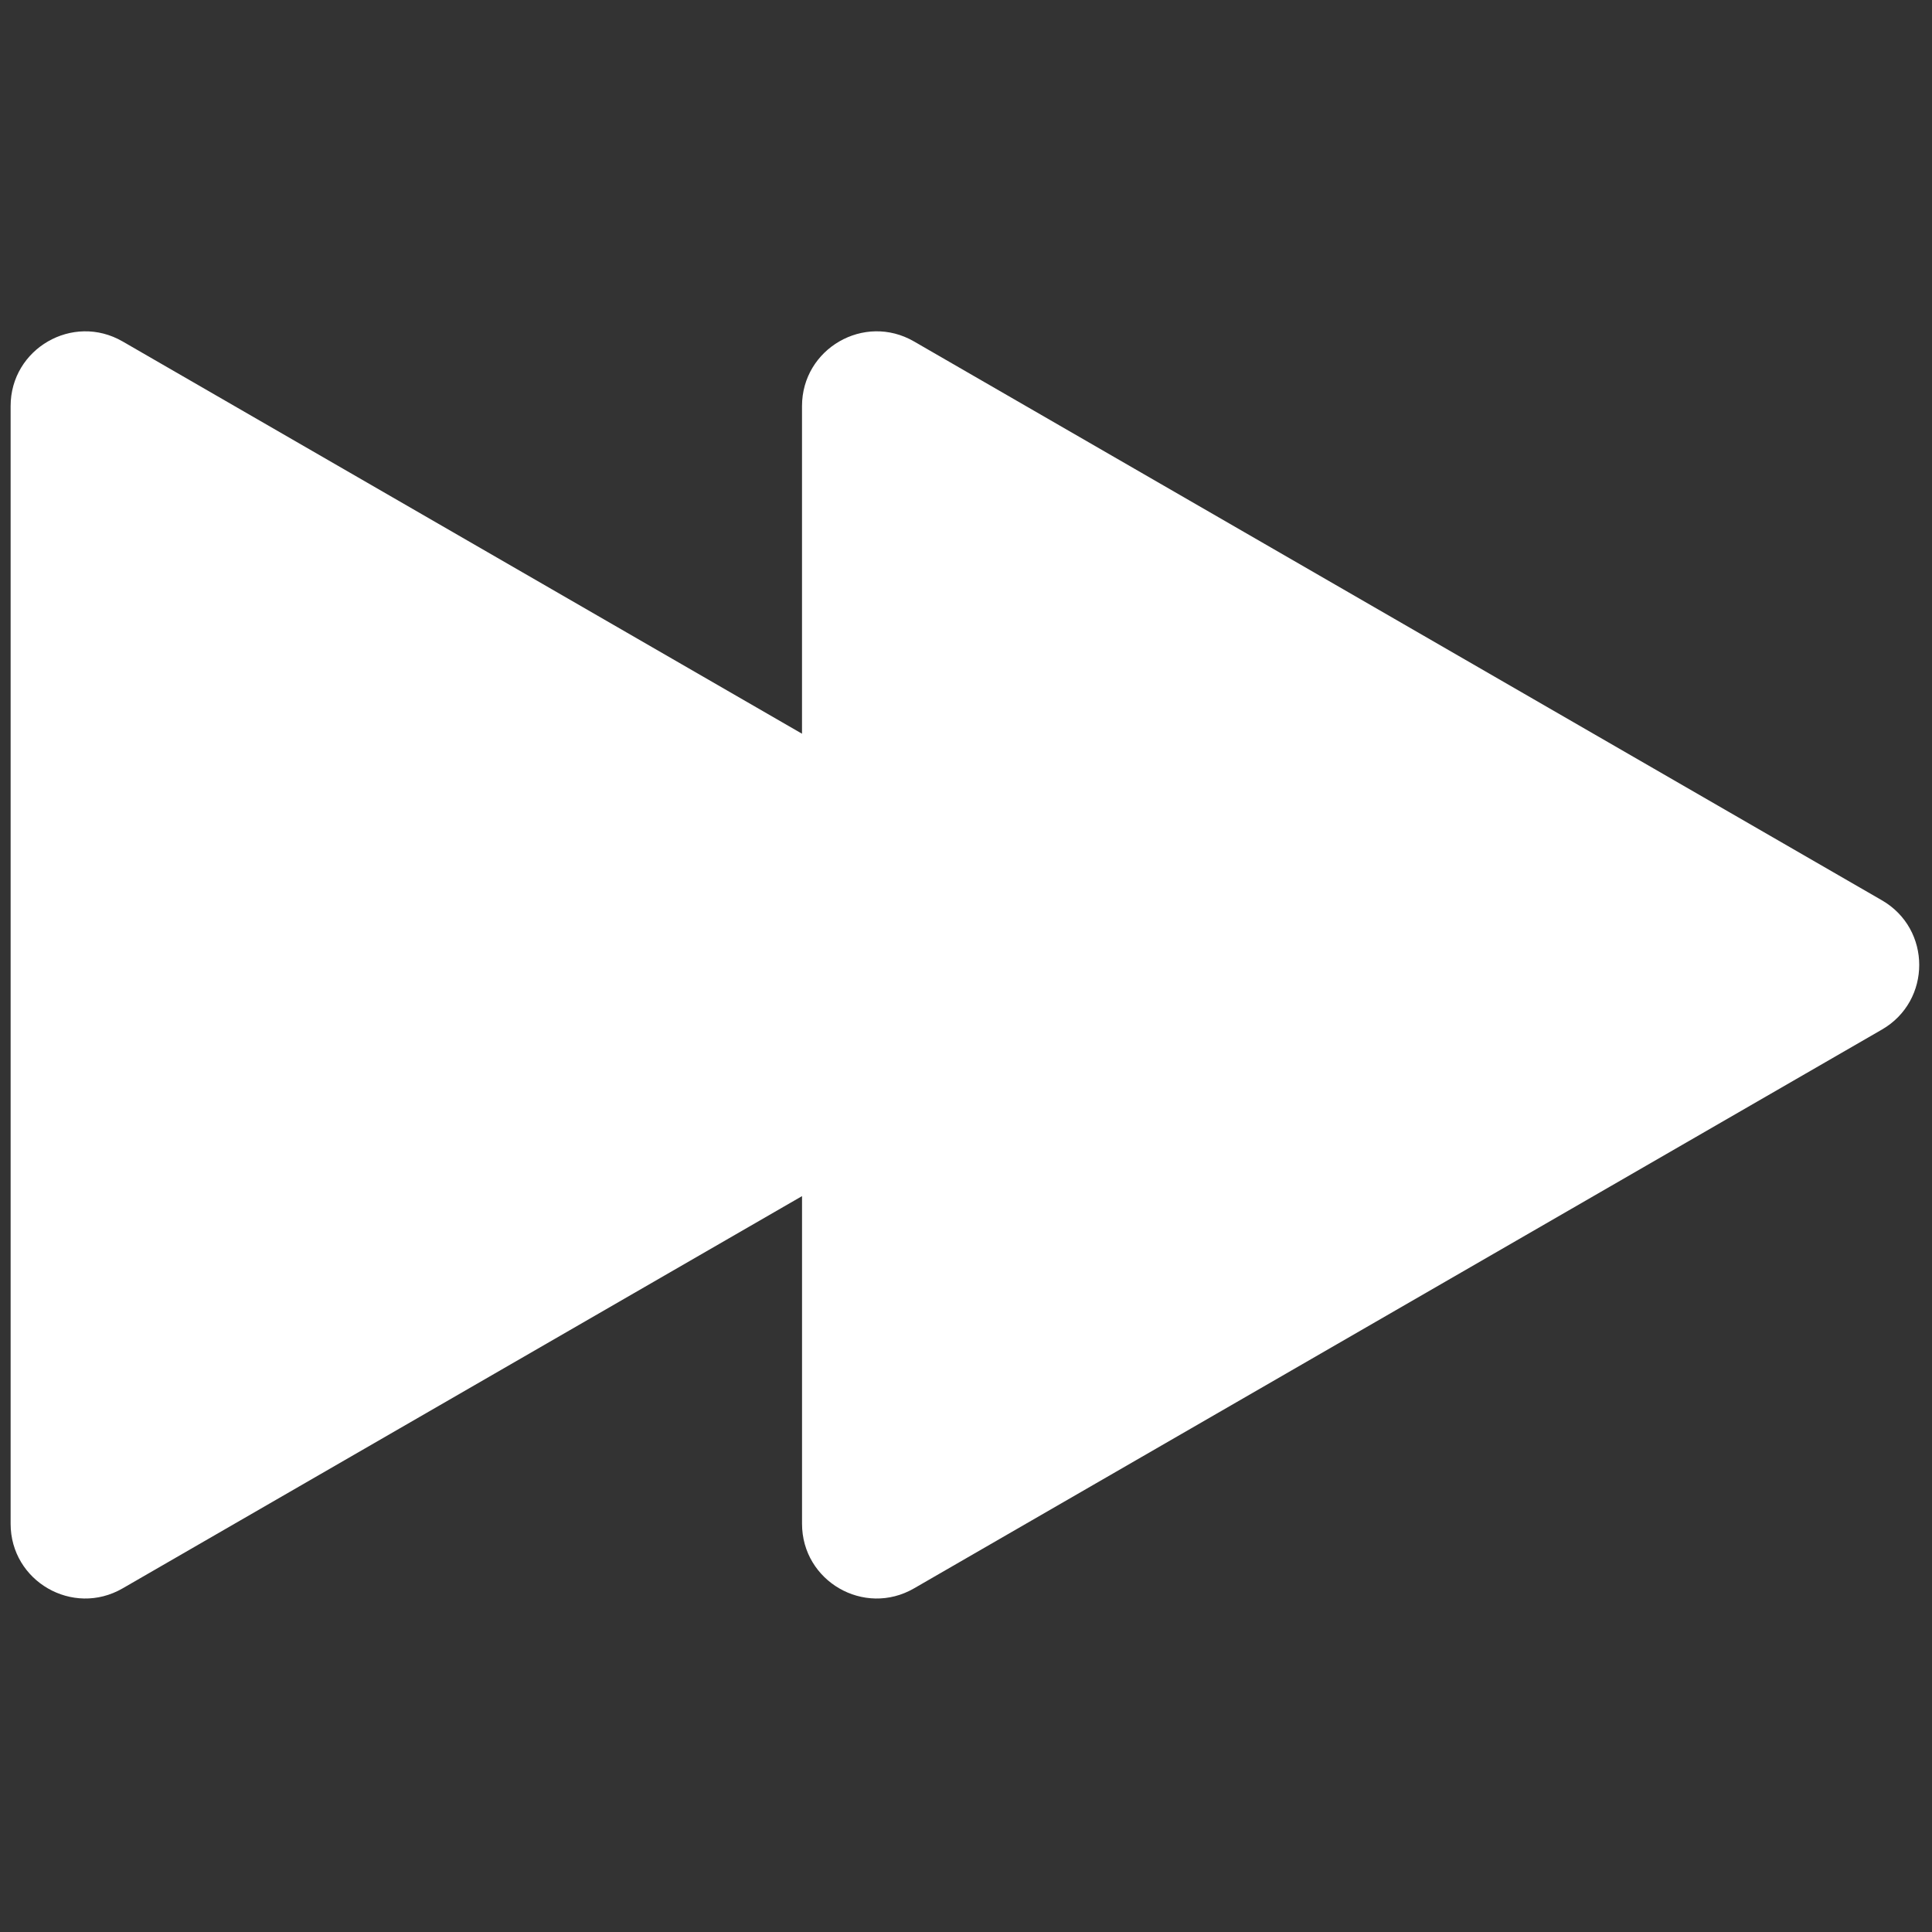 <svg xmlns="http://www.w3.org/2000/svg" xmlns:xlink="http://www.w3.org/1999/xlink" version="1.1" width="256" height="256" viewBox="0 0 256 256" xml:space="preserve">

<rect x="0" y="0" width="256" height="256" fill="#333333" stroke="none"/>

<defs>
</defs>
<g style="stroke: none; stroke-width: 0; stroke-dasharray: none; stroke-linecap: butt; stroke-linejoin: miter; stroke-miterlimit: 10; fill: none; fill-rule: nonzero; opacity: 1;" transform="translate(1.407 1.407) scale(2.81 2.81)" >
	<path d="M 88.239 41.952 L 42.597 15.599 c -2.345 -1.355 -5.279 0.34 -5.279 3.049 v 15.45 L 5.279 15.599 C 2.933 14.245 0 15.939 0 18.648 v 52.705 c 0 2.709 2.931 4.402 5.279 3.047 l 32.04 -18.498 v 15.451 c 0 2.709 2.931 4.402 5.279 3.047 l 45.644 -26.352 C 90.587 46.693 90.587 43.307 88.239 41.952 z" style="stroke: none; stroke-width: 1; stroke-dasharray: none; stroke-linecap: butt; stroke-linejoin: miter; stroke-miterlimit: 10; fill: rgb(255, 255, 255); fill-rule: nonzero; opacity: 1;" transform=" matrix(1 0 0 1 0 0) " stroke-linecap="round" />
</g>
</svg>

